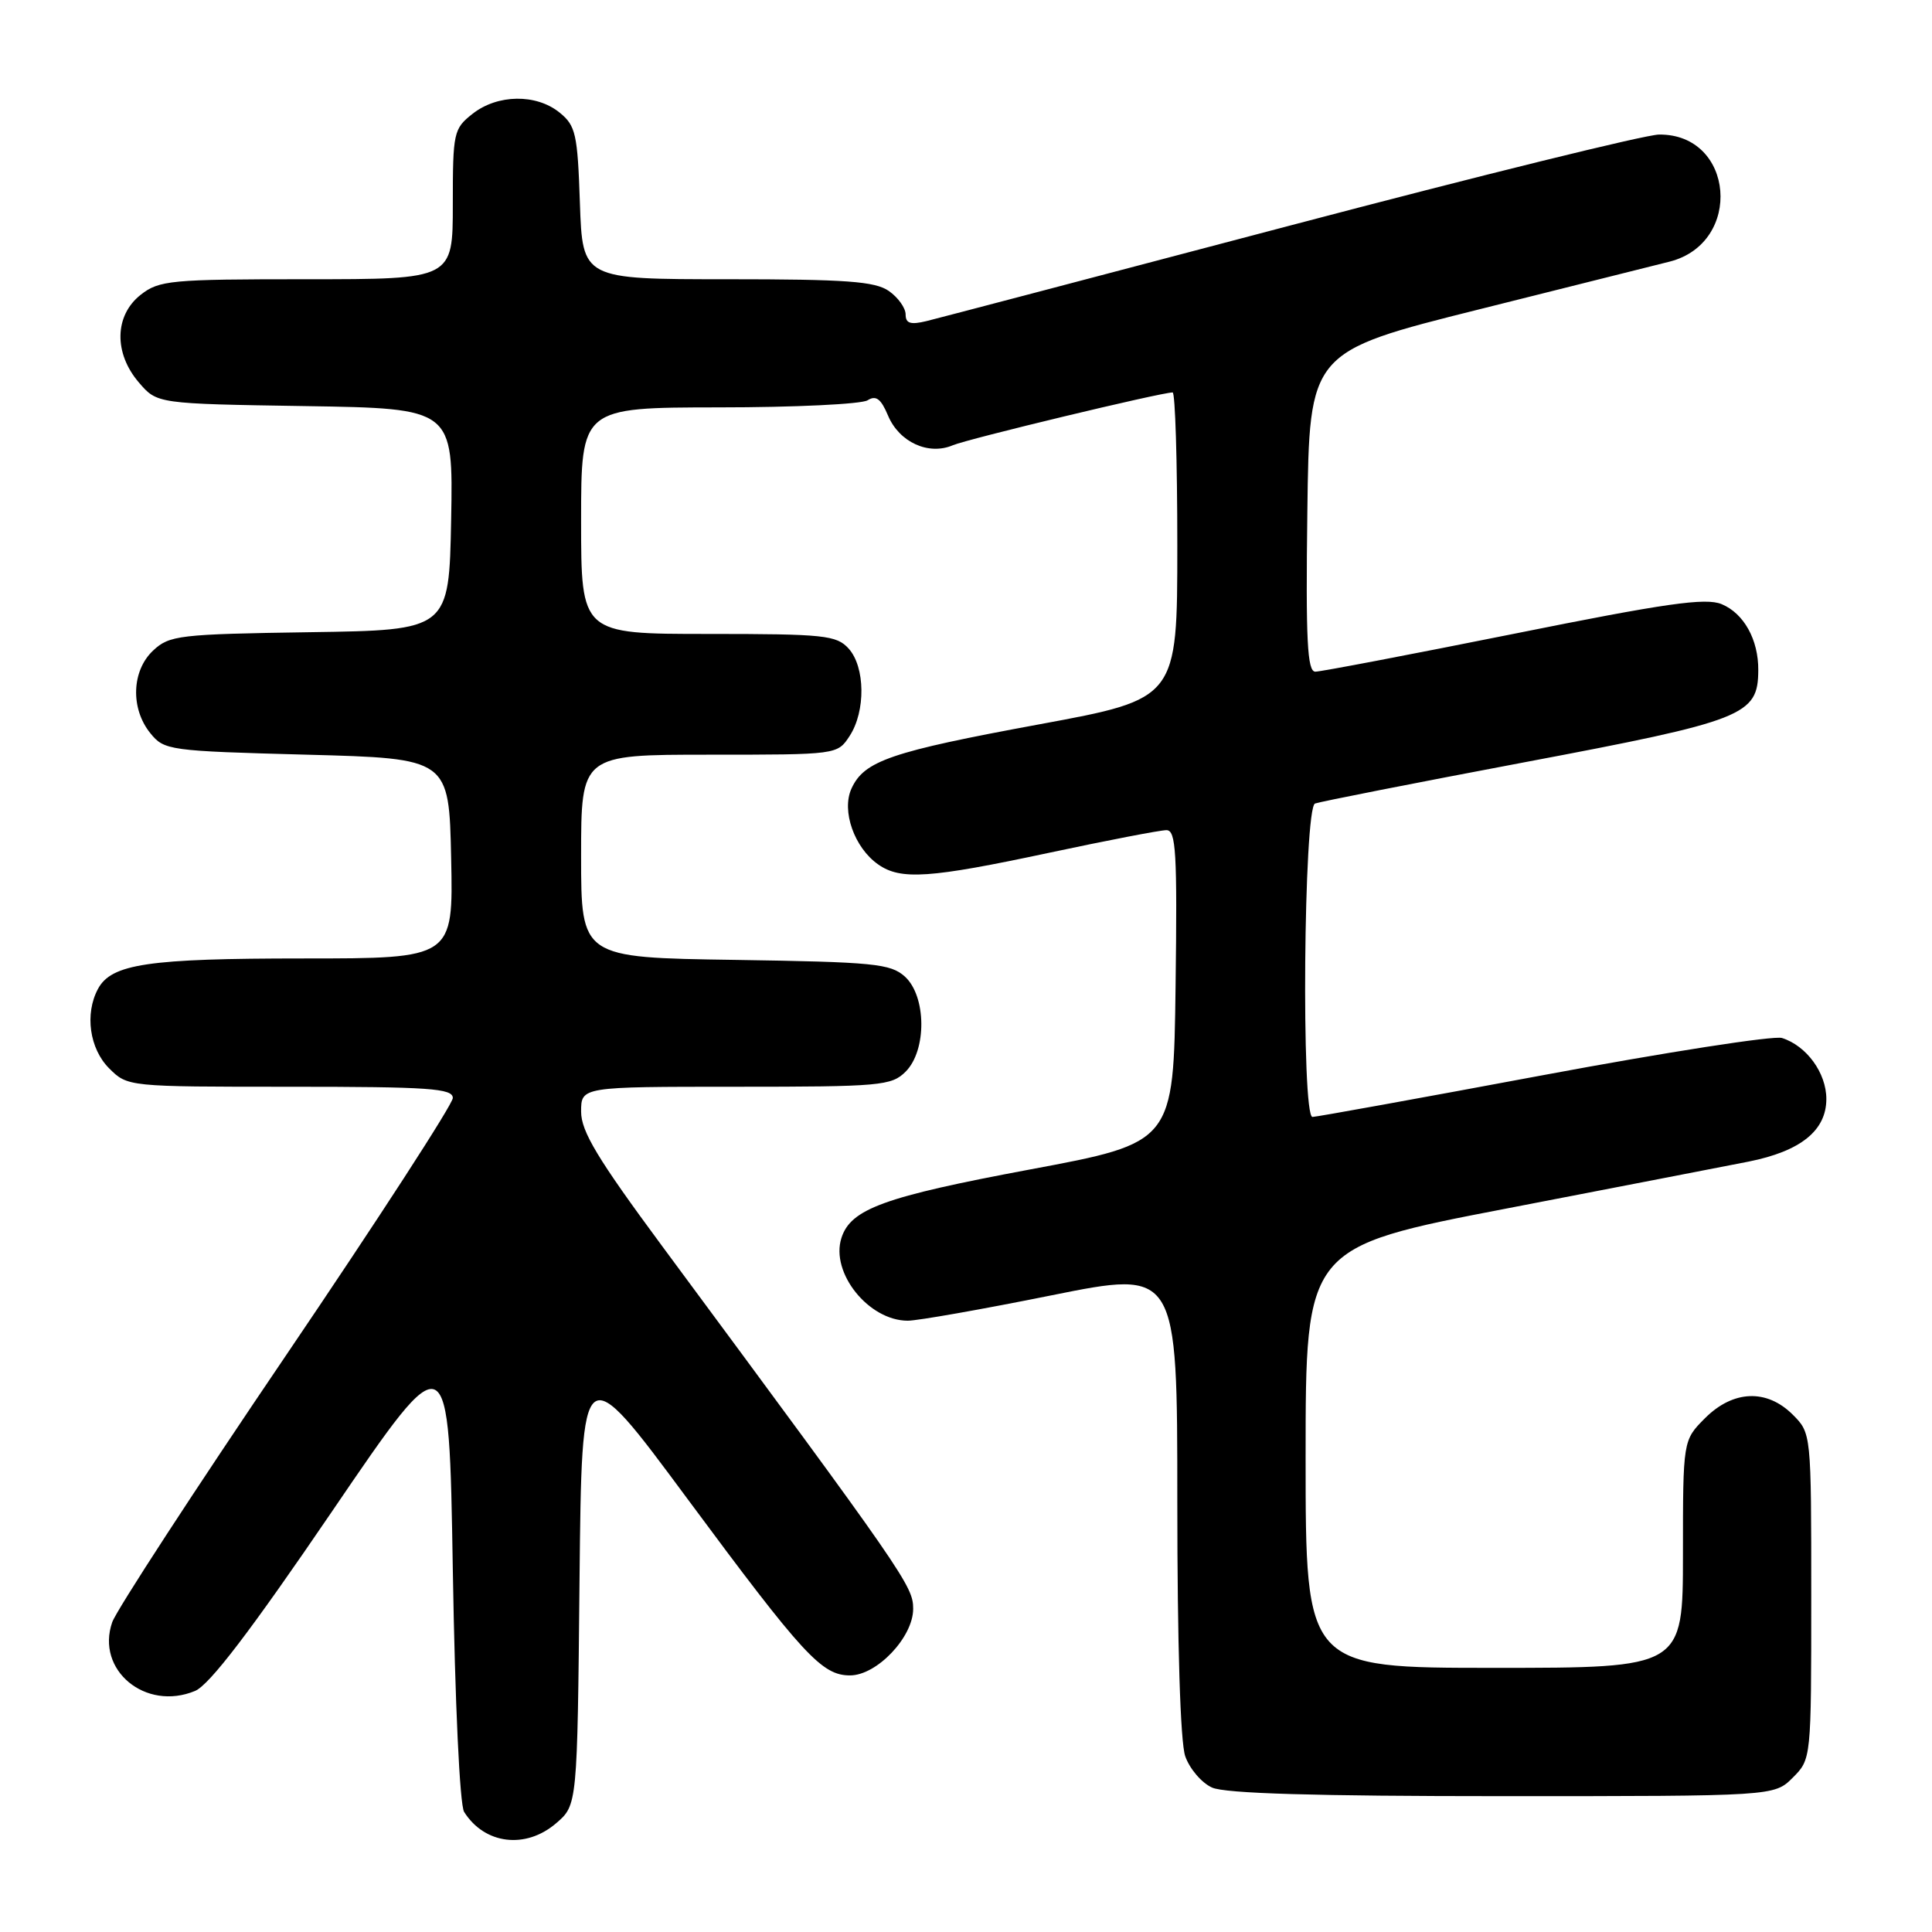 <?xml version="1.0" encoding="UTF-8" standalone="no"?>
<!DOCTYPE svg PUBLIC "-//W3C//DTD SVG 1.1//EN" "http://www.w3.org/Graphics/SVG/1.1/DTD/svg11.dtd" >
<svg xmlns="http://www.w3.org/2000/svg" xmlns:xlink="http://www.w3.org/1999/xlink" version="1.1" viewBox="0 0 256 256">
 <g >
 <path fill="currentColor"
d=" M 73.69 241.59 C 76.50 239.18 76.50 239.18 76.79 209.43 C 77.09 179.69 77.09 179.69 91.08 198.59 C 106.44 219.33 108.89 222.00 112.63 222.00 C 116.19 222.00 121.00 216.93 121.00 213.18 C 121.00 210.17 120.02 208.75 87.69 165.05 C 79.19 153.55 77.00 149.92 77.00 147.30 C 77.00 144.00 77.00 144.00 97.50 144.00 C 116.67 144.00 118.13 143.87 120.00 142.00 C 122.82 139.18 122.76 132.00 119.90 129.40 C 118.00 127.69 115.80 127.47 97.40 127.19 C 77.00 126.89 77.00 126.89 77.00 113.44 C 77.00 100.00 77.00 100.00 93.98 100.00 C 110.94 100.00 110.96 100.00 112.58 97.52 C 114.72 94.25 114.65 88.38 112.45 85.94 C 110.84 84.17 109.24 84.00 93.85 84.00 C 77.00 84.00 77.00 84.00 77.00 69.00 C 77.00 54.00 77.00 54.00 95.25 53.98 C 105.29 53.98 114.16 53.55 114.96 53.04 C 116.07 52.34 116.73 52.83 117.67 55.07 C 119.15 58.59 123.03 60.37 126.25 59.00 C 128.26 58.15 153.85 52.00 155.38 52.00 C 155.72 52.00 156.00 61.14 156.00 72.30 C 156.00 92.60 156.00 92.60 137.75 95.97 C 118.02 99.61 114.50 100.81 112.82 104.50 C 111.48 107.44 113.20 112.33 116.36 114.54 C 119.35 116.64 123.16 116.38 139.00 113.00 C 146.74 111.35 153.74 110.00 154.56 110.00 C 155.83 110.00 156.00 112.94 155.77 130.70 C 155.50 151.41 155.50 151.41 136.43 154.97 C 117.14 158.58 112.71 160.19 111.49 164.05 C 110.02 168.66 115.11 175.00 120.29 175.00 C 121.58 175.00 130.15 173.49 139.32 171.64 C 156.00 168.28 156.00 168.28 156.00 198.99 C 156.00 217.86 156.40 230.86 157.05 232.71 C 157.63 234.37 159.22 236.24 160.60 236.86 C 162.32 237.65 174.32 238.00 199.09 238.00 C 235.09 238.00 235.09 238.00 237.55 235.55 C 240.00 233.09 240.00 233.09 240.00 211.50 C 240.00 189.91 240.00 189.91 237.55 187.45 C 234.10 184.01 229.65 184.19 225.92 187.92 C 223.00 190.85 223.00 190.85 223.00 205.92 C 223.00 221.00 223.00 221.00 198.00 221.00 C 173.00 221.00 173.00 221.00 173.00 193.13 C 173.00 165.26 173.00 165.26 199.75 160.11 C 214.46 157.27 228.84 154.48 231.69 153.92 C 238.60 152.54 242.00 149.80 242.00 145.62 C 242.00 142.17 239.38 138.57 236.12 137.54 C 235.05 137.20 220.82 139.41 204.49 142.46 C 188.17 145.51 174.41 148.00 173.91 148.00 C 172.41 148.00 172.74 107.03 174.25 106.47 C 174.94 106.22 187.37 103.77 201.87 101.03 C 231.21 95.49 232.95 94.80 232.98 88.80 C 233.01 84.76 231.07 81.27 228.12 80.05 C 226.00 79.18 220.76 79.92 200.56 83.99 C 186.84 86.74 175.02 89.00 174.29 89.00 C 173.22 89.00 173.01 84.88 173.23 67.81 C 173.50 46.62 173.50 46.62 196.00 40.99 C 208.38 37.89 219.73 35.04 221.22 34.67 C 231.02 32.19 229.82 17.73 219.83 17.83 C 218.00 17.85 196.03 23.27 171.00 29.87 C 145.97 36.47 124.26 42.18 122.75 42.55 C 120.64 43.06 120.00 42.85 120.00 41.67 C 120.00 40.81 119.00 39.41 117.78 38.56 C 115.95 37.28 112.12 37.00 96.37 37.00 C 77.19 37.00 77.19 37.00 76.84 26.91 C 76.53 17.73 76.29 16.65 74.14 14.91 C 71.05 12.41 65.93 12.48 62.63 15.07 C 60.10 17.06 60.00 17.54 60.00 27.07 C 60.00 37.00 60.00 37.00 40.63 37.00 C 22.56 37.00 21.09 37.14 18.63 39.07 C 15.16 41.81 15.06 46.80 18.41 50.69 C 20.82 53.50 20.82 53.50 40.44 53.81 C 60.05 54.12 60.05 54.12 59.78 68.81 C 59.50 83.50 59.50 83.50 41.04 83.77 C 23.72 84.03 22.44 84.18 20.29 86.20 C 17.44 88.87 17.27 93.87 19.91 97.14 C 21.76 99.43 22.35 99.51 40.66 100.00 C 59.50 100.50 59.50 100.50 59.78 113.75 C 60.06 127.00 60.06 127.00 40.18 127.00 C 19.62 127.00 14.75 127.72 12.98 131.04 C 11.21 134.34 11.86 138.95 14.45 141.55 C 16.91 144.00 16.91 144.00 38.45 144.00 C 56.89 144.00 60.00 144.22 60.00 145.49 C 60.00 146.31 50.07 161.63 37.94 179.53 C 25.80 197.43 15.42 213.37 14.87 214.95 C 12.66 221.29 19.28 226.78 25.84 224.06 C 27.74 223.28 33.20 216.13 44.03 200.22 C 59.50 177.50 59.50 177.50 60.00 208.00 C 60.29 225.68 60.92 239.17 61.50 240.09 C 64.21 244.39 69.65 245.06 73.69 241.59 Z "/>
</g>
</svg>